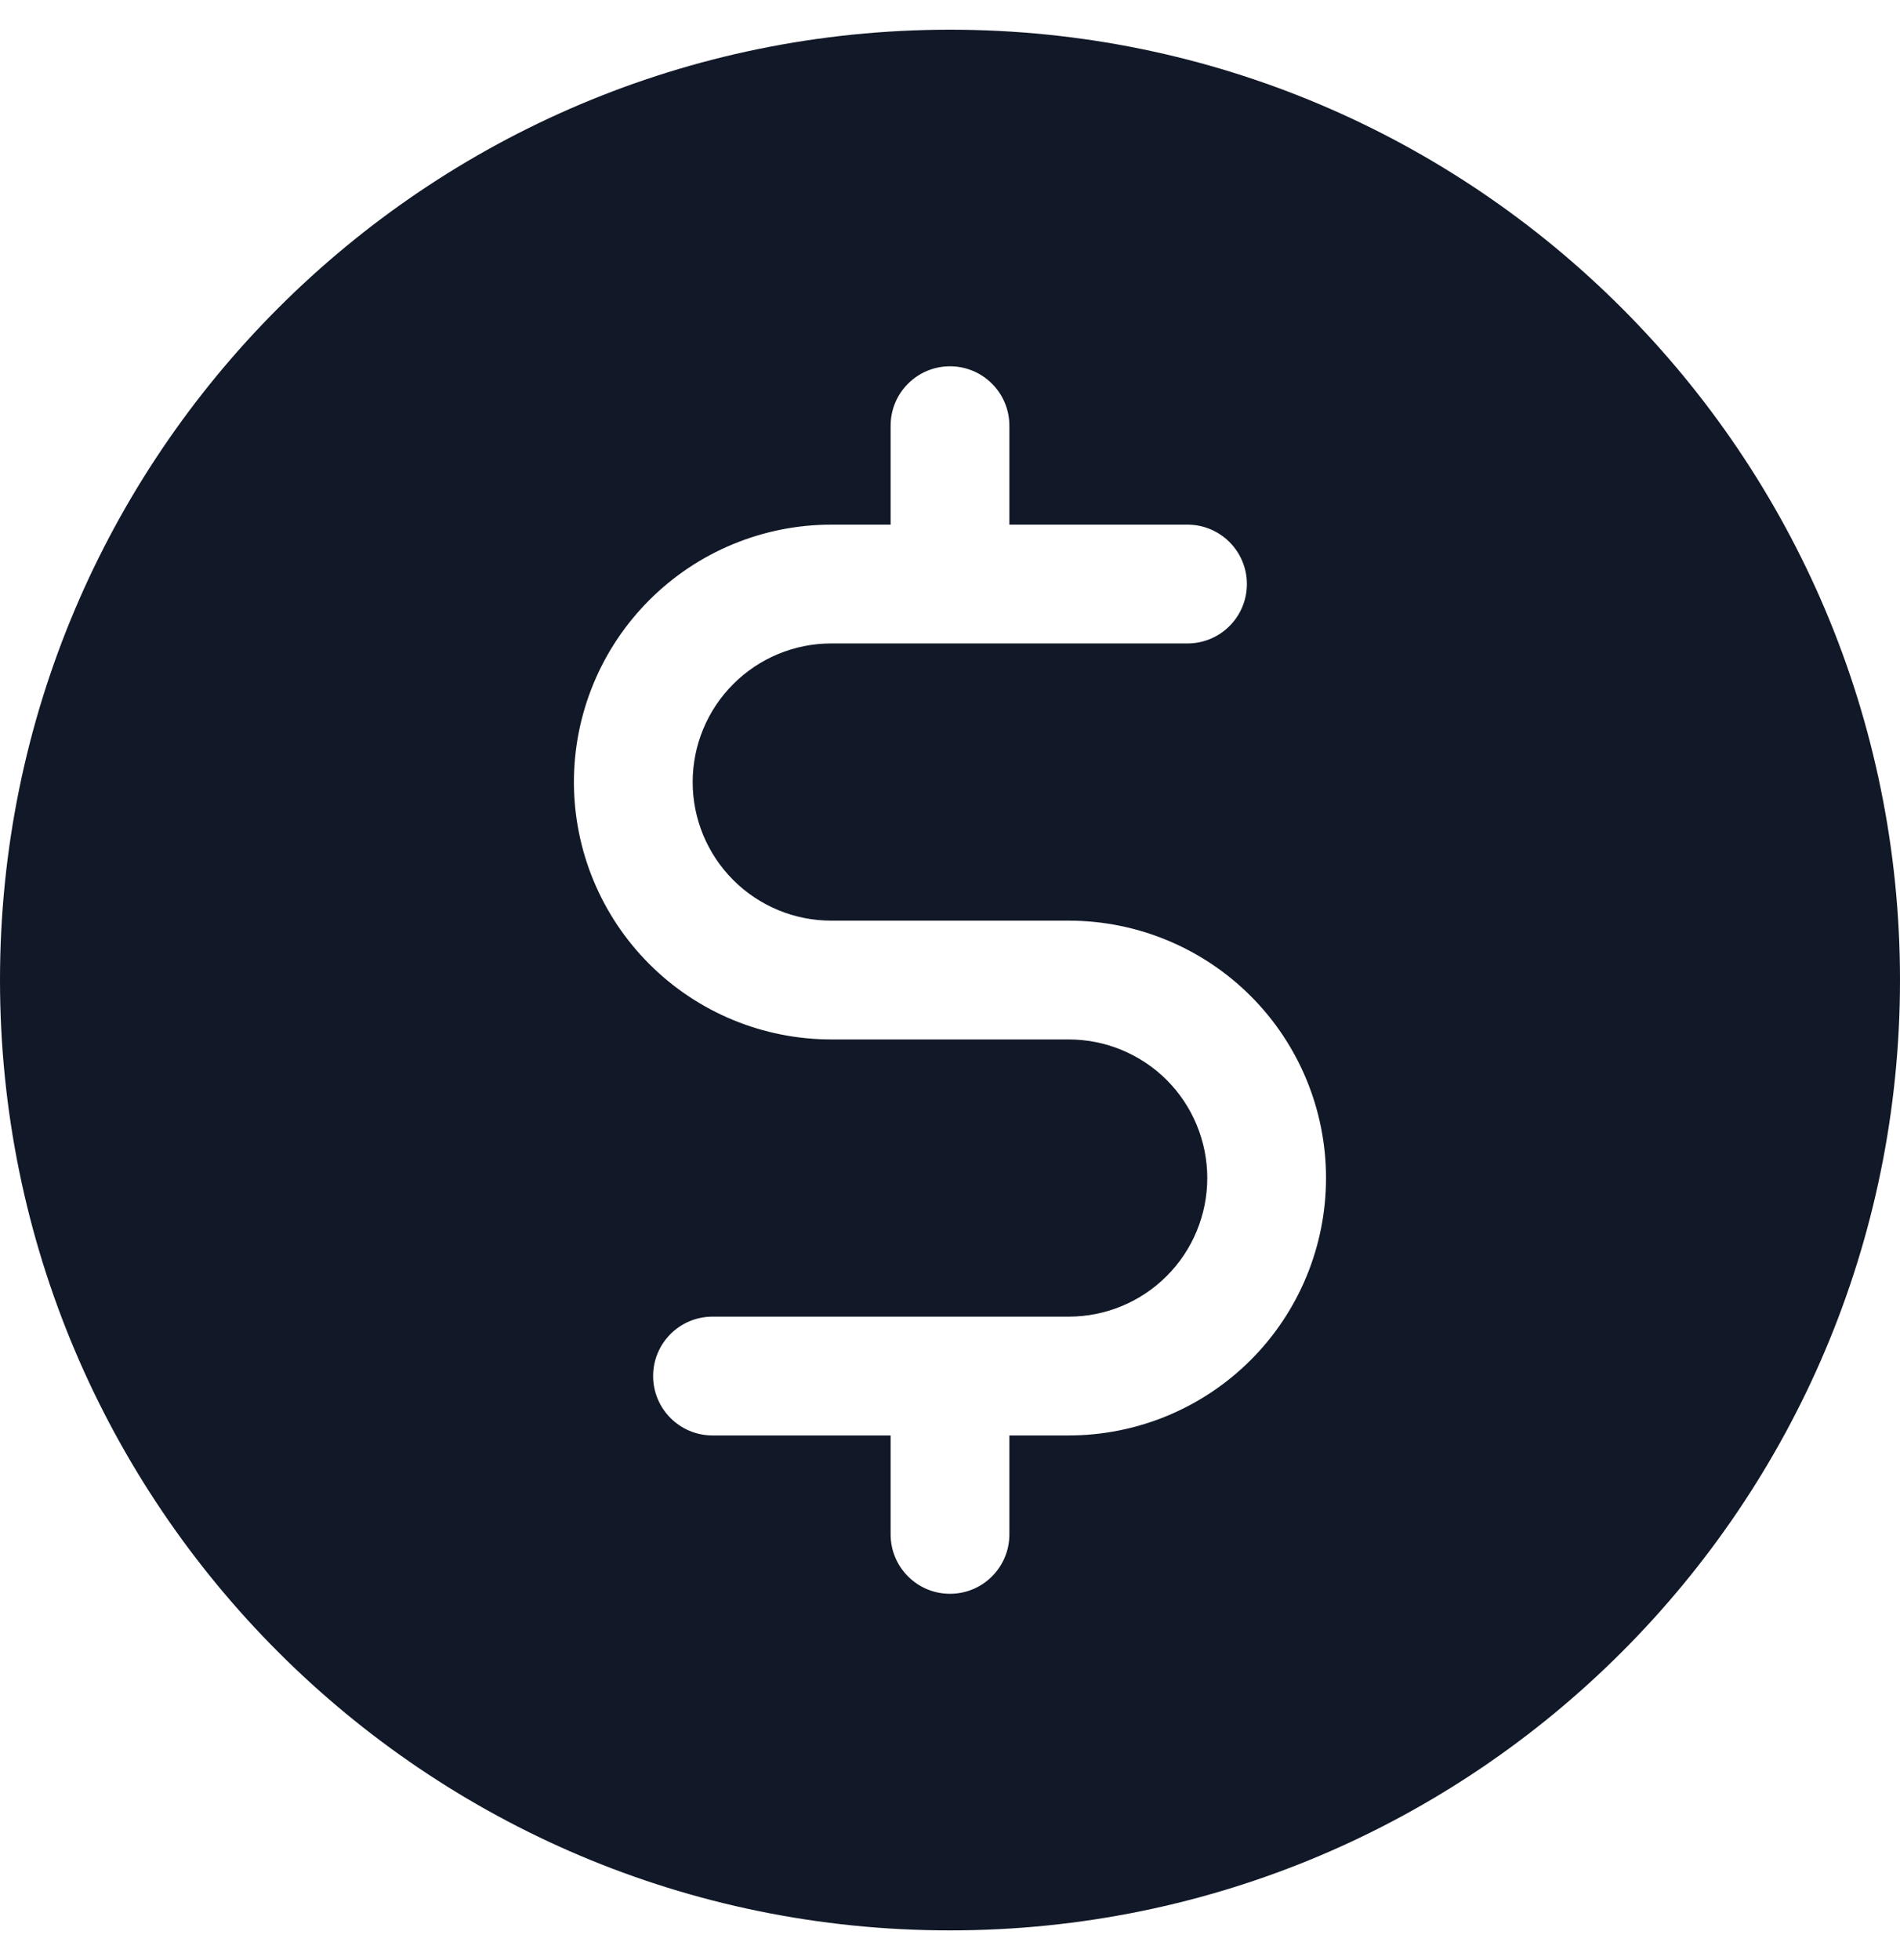 <svg width="32" height="33" viewBox="0 0 32 33" fill="none" xmlns="http://www.w3.org/2000/svg">
<path fill-rule="evenodd" clip-rule="evenodd" d="M32 16.5C32 25.337 24.837 32.5 16 32.5C7.163 32.5 0 25.337 0 16.5C0 7.663 7.163 0.5 16 0.5C24.837 0.5 32 7.663 32 16.5ZM17 7.167C17 6.614 16.552 6.167 16 6.167C15.448 6.167 15 6.614 15 7.167V8.833H14C12.851 8.833 11.748 9.29 10.936 10.103C10.123 10.915 9.666 12.018 9.666 13.167C9.666 14.316 10.123 15.418 10.936 16.231C11.748 17.044 12.851 17.5 14 17.5H18C18.619 17.5 19.212 17.746 19.65 18.183C20.087 18.621 20.333 19.215 20.333 19.833C20.333 20.452 20.087 21.046 19.65 21.483C19.212 21.921 18.619 22.167 18 22.167H16H12C11.448 22.167 11 22.614 11 23.167C11 23.719 11.448 24.167 12 24.167H15V25.833C15 26.386 15.448 26.833 16 26.833C16.552 26.833 17 26.386 17 25.833V24.167H18C19.149 24.167 20.251 23.71 21.064 22.898C21.877 22.085 22.333 20.983 22.333 19.833C22.333 18.684 21.877 17.582 21.064 16.769C20.251 15.957 19.149 15.5 18 15.5H14C13.381 15.5 12.787 15.254 12.35 14.817C11.912 14.379 11.666 13.786 11.666 13.167C11.666 12.548 11.912 11.954 12.35 11.517C12.787 11.079 13.381 10.833 14 10.833H16H20C20.552 10.833 21 10.386 21 9.833C21 9.281 20.552 8.833 20 8.833H17V7.167Z" fill="#111827"/>
</svg>
